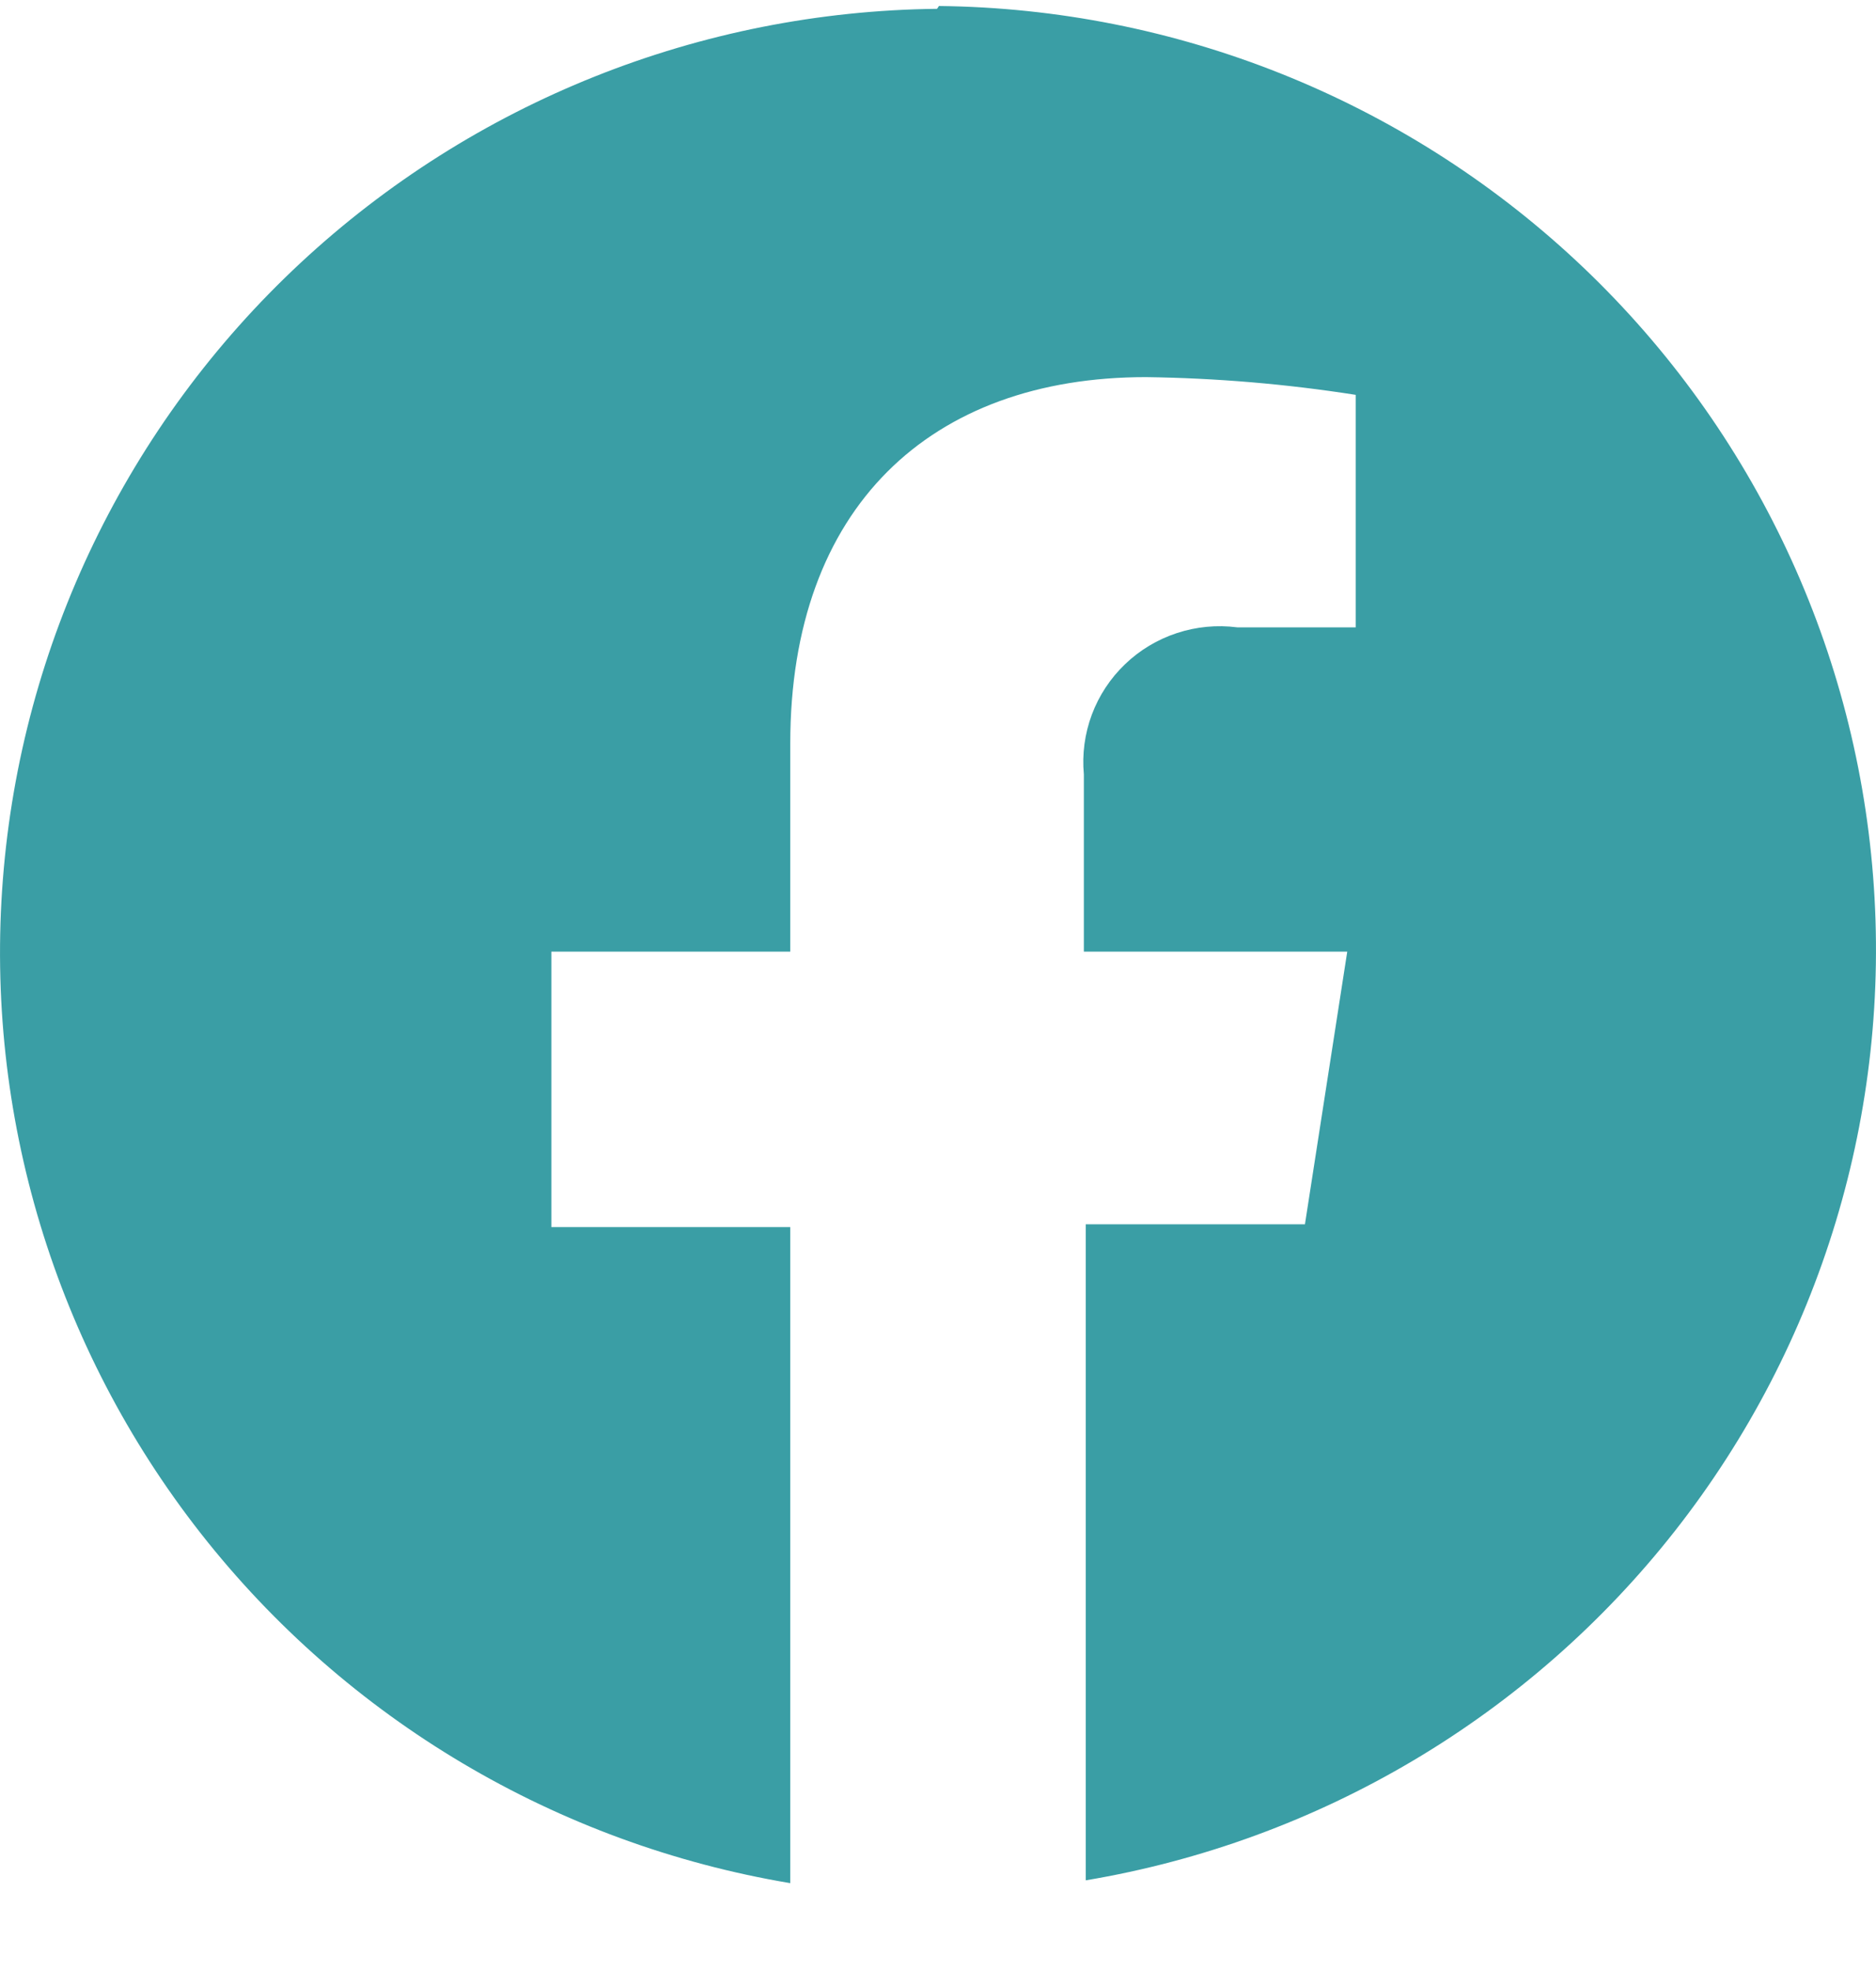 <svg width="20" height="21" viewBox="0 0 20 21" fill="none" xmlns="http://www.w3.org/2000/svg">
<g id="btn/Facebook">
<path id="icon/facebook" d="M9.99 0.094C7.466 0.121 5.045 1.088 3.201 2.804C1.358 4.52 0.227 6.861 0.031 9.366C-0.166 11.871 0.587 14.358 2.141 16.338C3.695 18.318 5.937 19.647 8.425 20.064V13.074H5.878V10.139H8.425V7.922C8.425 5.406 9.92 4.018 12.217 4.018C12.966 4.028 13.713 4.091 14.453 4.207V6.684H13.19C12.973 6.656 12.754 6.677 12.547 6.745C12.34 6.813 12.151 6.926 11.994 7.077C11.837 7.227 11.716 7.411 11.64 7.614C11.564 7.818 11.535 8.035 11.555 8.251V10.139H14.363L13.912 13.044H11.575V20.034C14.063 19.617 16.305 18.288 17.859 16.308C19.413 14.328 20.166 11.841 19.969 9.336C19.773 6.831 18.642 4.49 16.799 2.774C14.955 1.058 12.534 0.091 10.01 0.064L9.99 0.094Z" fill="#3A9EA5"/>
</g>
</svg>
